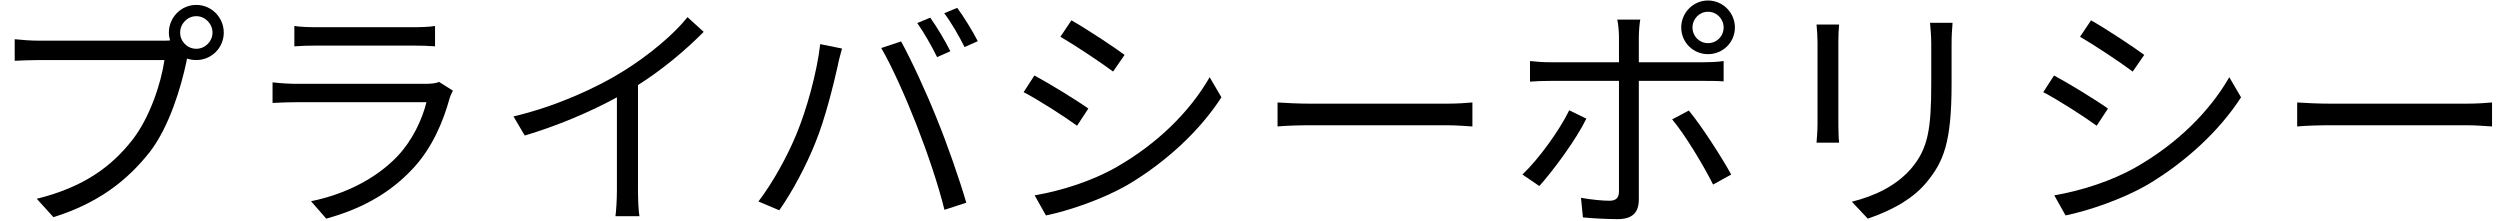 <svg fill="none" height="9" viewBox="0 0 102 9" width="102" xmlns="http://www.w3.org/2000/svg"><g fill="#000"><path d="m8.01 1.99c-.37 0-.66-.3-.66-.66 0-.36.29-.67.66-.67.36 0 .66.31.66.67 0 .36-.3.66-.66.66zm-6.41-.33c-.33 0-.73-.03-1-.06v.88c.25-.01.6-.03.99-.03h5.12c-.14.96-.6 2.35-1.31 3.26-.84 1.07-1.96 1.92-3.9 2.4l.68.75c1.83-.57 3.02-1.5 3.94-2.67.79-1.03 1.27-2.64 1.49-3.69l.02-.11c.12.04.25.06.38.06.62 0 1.12-.5 1.12-1.12 0-.62-.5-1.13-1.12-1.13s-1.12.51-1.12 1.13c0 .11.02.22.05.32-.12.01-.23.01-.33.01z"/><path d="m17.91 3.34c-.11.06-.32.08-.55.08h-5.27c-.27 0-.61-.02-.97-.06v.84c.35-.02.73-.03.97-.03h5.31c-.18.72-.58 1.57-1.19 2.21-.85.89-2.1 1.54-3.52 1.83l.62.71c1.27-.35 2.53-.94 3.58-2.09.74-.81 1.19-1.85 1.46-2.84.02-.07.08-.2.13-.29zm-5.9-1.45c.27-.02.59-.03.9-.03h3.92c.34 0 .68.01.92.03v-.83c-.24.04-.59.05-.91.05h-3.93c-.32 0-.64-.01-.9-.05z"/><path d="m28.05.7c-.56.71-1.61 1.58-2.63 2.21-1.1.69-2.8 1.45-4.47 1.84l.46.78c1.31-.39 2.69-.97 3.76-1.56v3.78c0 .38-.03.88-.06 1.07h.98c-.04-.2-.06-.69-.06-1.07v-4.28c1.03-.65 1.99-1.47 2.68-2.17z"/><path d="m37.954.72-.53.22c.27.38.61.98.81 1.39l.54-.24c-.2-.41-.57-1.02-.82-1.37zm1.1-.4-.53.22c.29.38.61.94.83 1.38l.54-.24c-.19-.37-.57-1-.84-1.36zm-6.57 5.18c-.35.84-.91 1.89-1.54 2.72l.85.36c.56-.8 1.1-1.83 1.47-2.75.42-1.02.77-2.5.91-3.12.04-.22.12-.51.18-.73l-.89-.18c-.13 1.15-.55 2.67-.98 3.7zm4.92-.38c.42 1.07.88 2.42 1.13 3.44l.89-.29c-.26-.9-.79-2.43-1.2-3.42-.42-1.06-1.06-2.44-1.46-3.16l-.81.27c.44.74 1.05 2.13 1.45 3.16z"/><path d="m43.714.83-.45.67c.59.34 1.67 1.06 2.15 1.42l.47-.68c-.43-.32-1.58-1.08-2.17-1.41zm-1.5 7.14.46.82c.93-.19 2.31-.66 3.32-1.24 1.59-.94 2.97-2.23 3.84-3.58l-.48-.82c-.81 1.41-2.13 2.71-3.79 3.66-1.01.58-2.25.97-3.35 1.16zm-.01-4.89-.44.68c.6.31 1.69 1.01 2.18 1.37l.46-.7c-.44-.32-1.6-1.03-2.2-1.35z"/><path d="m52.124 5.16c.31-.03.84-.05 1.39-.05h5.49c.45 0 .87.04 1.07.05v-.98c-.22.02-.58.05-1.08.05h-5.48c-.56 0-1.09-.03-1.39-.05z"/><path d="m69.684.48c.36 0 .64.29.64.64 0 .36-.28.64-.64.64-.35 0-.63-.28-.63-.64 0-.35.28-.64.63-.64zm0 1.73c.61 0 1.1-.48 1.1-1.09 0-.6-.49-1.1-1.1-1.1-.6 0-1.09.5-1.09 1.1 0 .61.49 1.09 1.09 1.09zm-5.66 2.29c-.39.81-1.25 2-1.91 2.62l.69.47c.56-.62 1.5-1.89 1.92-2.75zm5.49-1.2c.24 0 .54 0 .81.02v-.83c-.25.04-.58.05-.82.05h-2.64v-1.02c0-.22.03-.58.06-.72h-.94c.04.15.07.49.07.71v1.03h-2.78c-.32 0-.57-.02-.85-.05v.84c.27-.02.55-.03.85-.03h2.78v4.51c0 .26-.12.38-.39.38-.26 0-.72-.04-1.16-.12l.08.8c.4.04 1 .07 1.42.07.6 0 .86-.27.86-.8v-4.84zm-1.29 1.57c.53.63 1.28 1.88 1.67 2.66l.74-.41c-.4-.72-1.2-1.97-1.73-2.61z"/><path d="m74.115 1c.02.19.04.54.04.72v3.33c0 .3-.03.62-.04.77h.92c-.02-.18-.03-.51-.03-.76v-3.34c0-.24.01-.53.03-.72zm4.63-.07c.02.24.05.53.05.86v1.58c0 1.89-.12 2.7-.84 3.53-.62.7-1.48 1.1-2.4 1.33l.65.69c.73-.25 1.73-.68 2.38-1.46.72-.86 1.04-1.65 1.04-4.05v-1.62c0-.33.02-.62.04-.86z"/><path d="m85.315.83-.45.67c.59.34 1.67 1.06 2.15 1.42l.47-.68c-.43-.32-1.58-1.08-2.17-1.41zm-1.5 7.14.46.82c.93-.19 2.31-.66 3.32-1.24 1.59-.94 2.97-2.23 3.84-3.58l-.48-.82c-.81 1.41-2.13 2.71-3.79 3.66-1.01.58-2.25.97-3.35 1.16zm-.01-4.89-.44.68c.6.31 1.69 1.01 2.18 1.37l.46-.7c-.44-.32-1.6-1.03-2.2-1.35z"/><path d="m93.725 5.16c.31-.03.84-.05 1.39-.05h5.49c.45 0 .87.04 1.07.05v-.98c-.22.02-.58.05-1.08.05h-5.48c-.56 0-1.09-.03-1.39-.05z"/></g></svg>